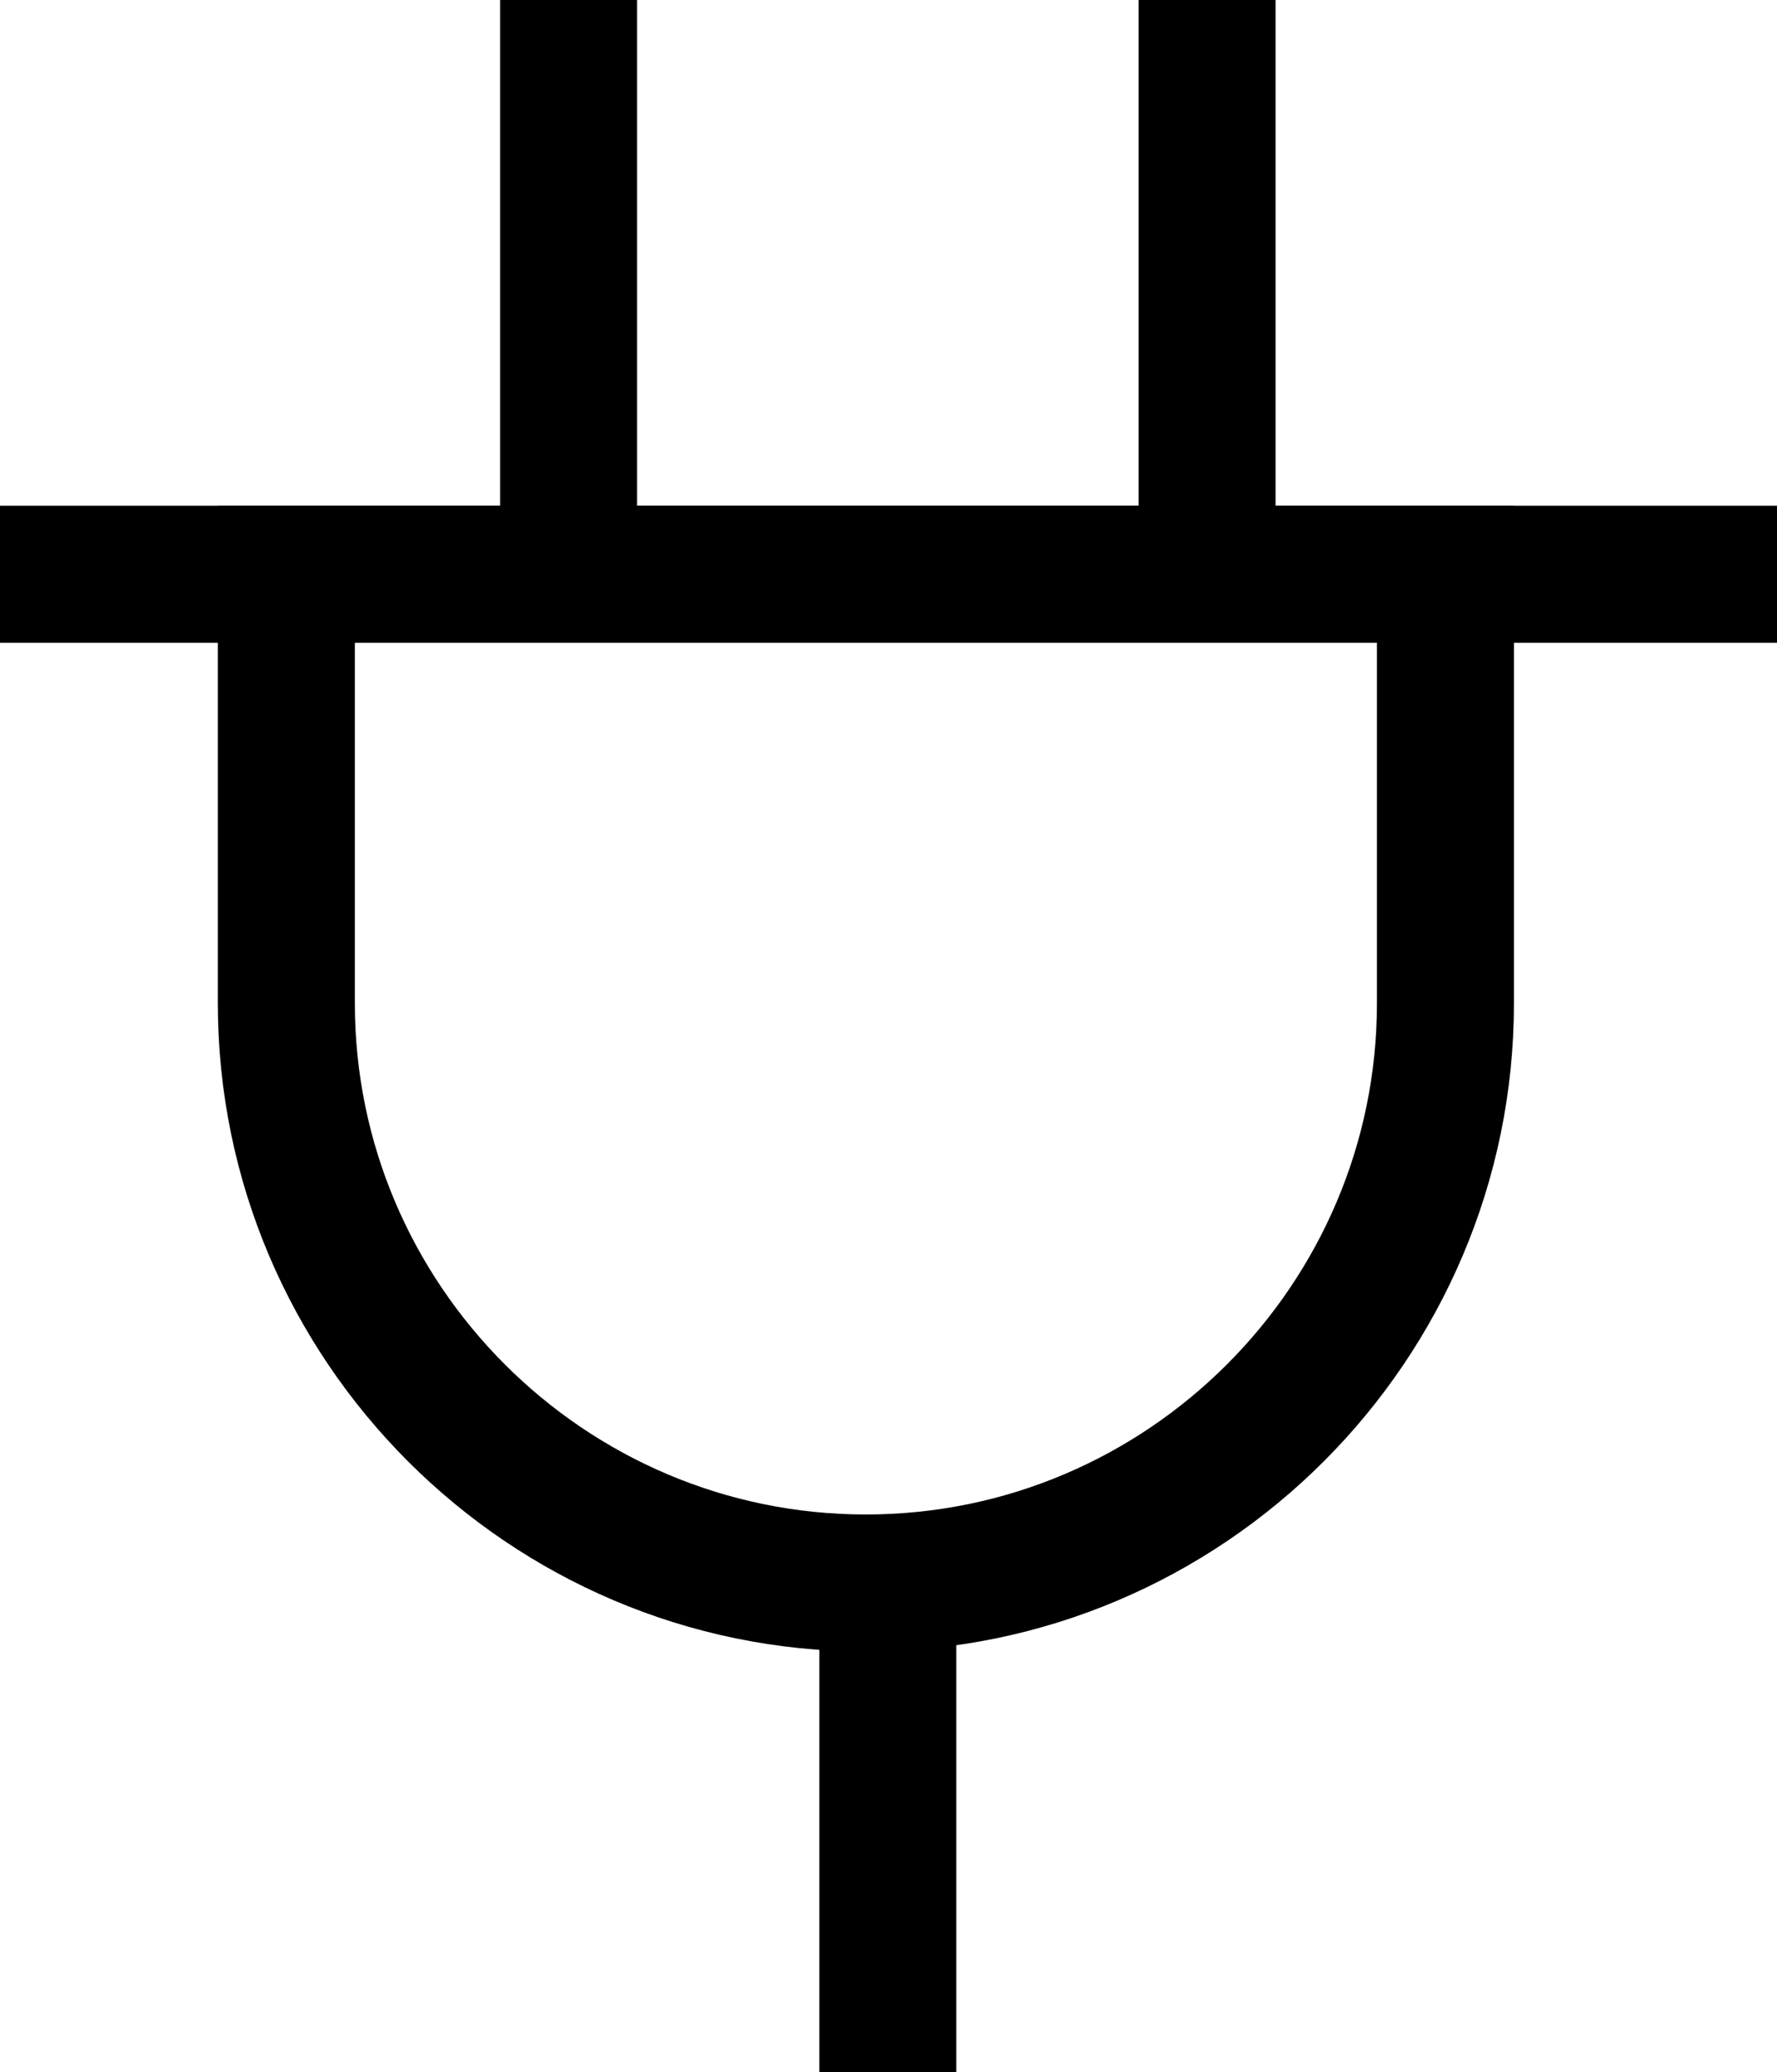 <?xml version="1.0" encoding="UTF-8"?>
<svg id="Layer_1" data-name="Layer 1" xmlns="http://www.w3.org/2000/svg" viewBox="0 0 12.97 15.12">
  <defs>
    <style>
      .cls-1 {
        fill: none;
        stroke: #000;
      }
    </style>
  </defs>
  <path class="cls-1" d="m2.09,4.19h8.46v3.13c0,2.33-1.9,4.23-4.23,4.23h0c-2.33,0-4.23-1.9-4.23-4.23v-3.13h0Z"/>
  <line class="cls-1" y1="4.19" x2="12.97" y2="4.19"/>
  <line class="cls-1" x1="6.48" y1="11.54" x2="6.48" y2="15.12"/>
  <g>
    <line class="cls-1" x1="4.15" x2="4.15" y2="4.19"/>
    <line class="cls-1" x1="8.81" x2="8.81" y2="4.19"/>
  </g>
</svg>